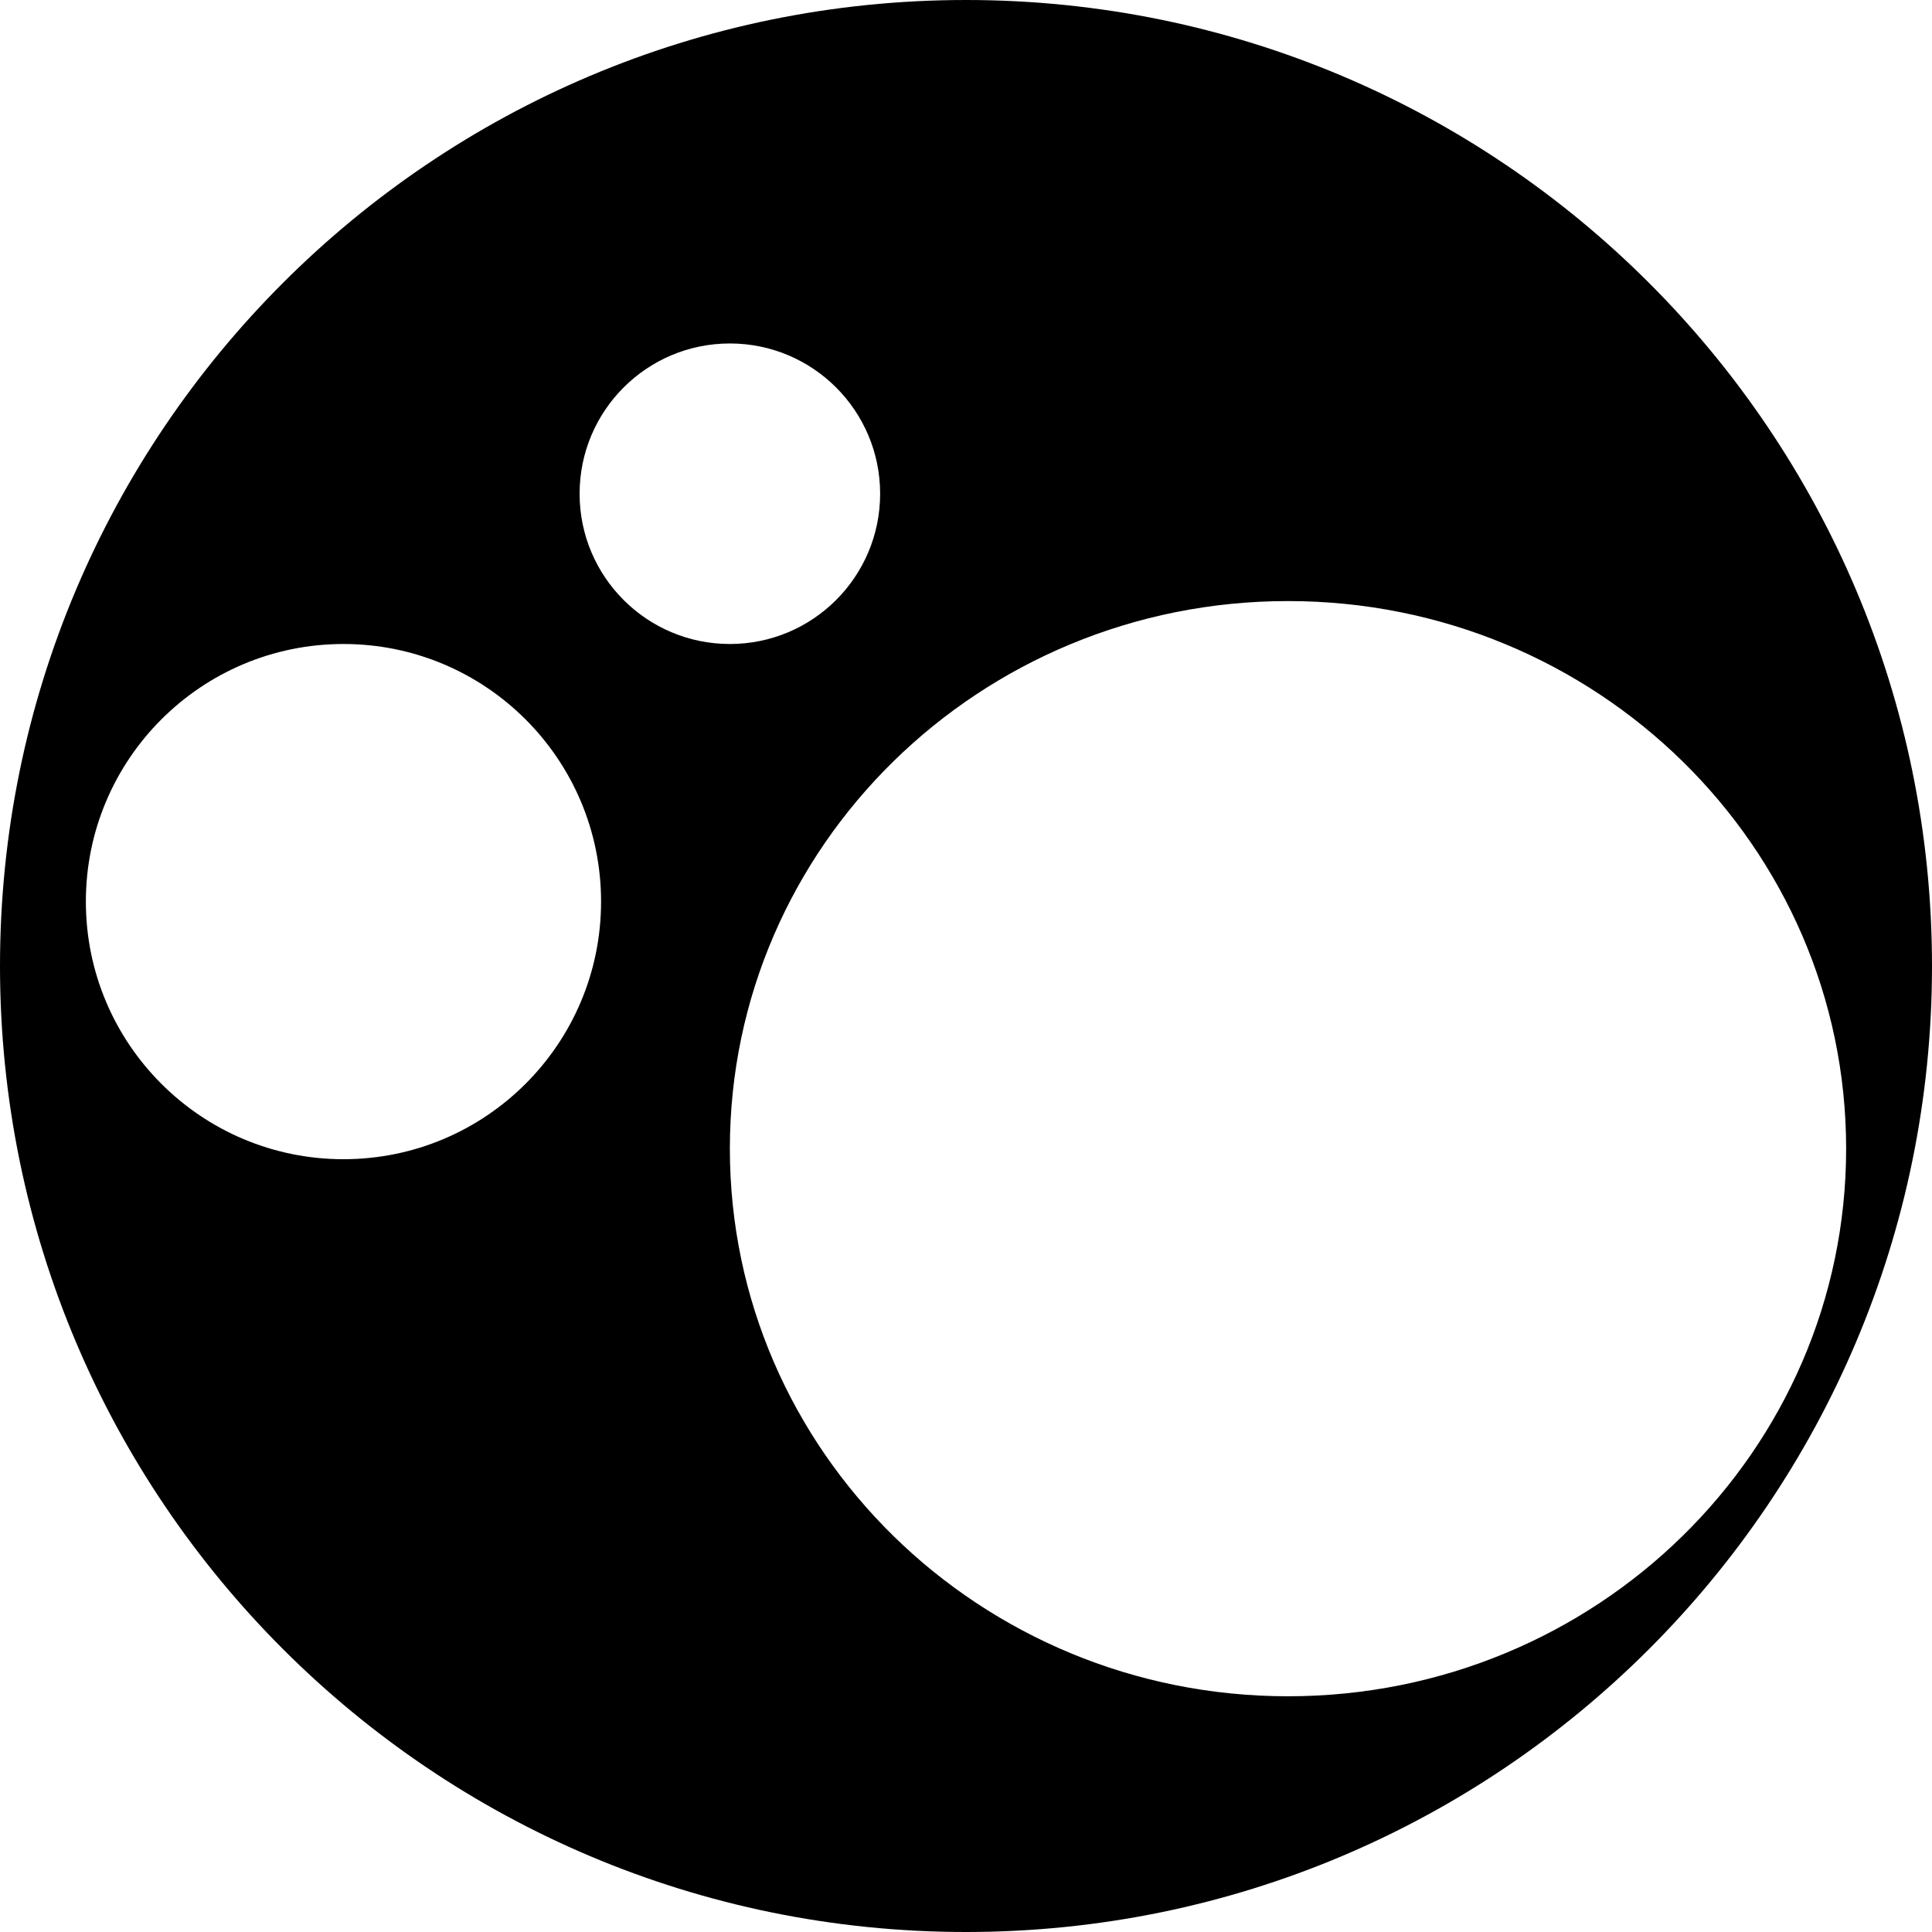 <svg width="90" height="90" viewBox="0 0 90 90" fill="none" xmlns="http://www.w3.org/2000/svg">
<path fill-rule="evenodd" clip-rule="evenodd" d="M45 90C69.853 90 90 69.853 90 45C90 20.147 69.853 0 45 0C20.147 0 0 20.147 0 45C0 69.853 20.147 90 45 90ZM41 23C41 26.866 37.866 30 34 30C30.134 30 27 26.866 27 23C27 19.134 30.134 16 34 16C37.866 16 41 19.134 41 23ZM60 79.019C74.359 79.019 86 67.598 86 53.509C86 39.421 74.359 28 60 28C45.641 28 34 39.421 34 53.509C34 67.598 45.641 79.019 60 79.019ZM16 54C22.627 54 28 48.627 28 42C28 35.373 22.627 30 16 30C9.373 30 4 35.373 4 42C4 48.627 9.373 54 16 54Z" fill="black"/>
</svg>
